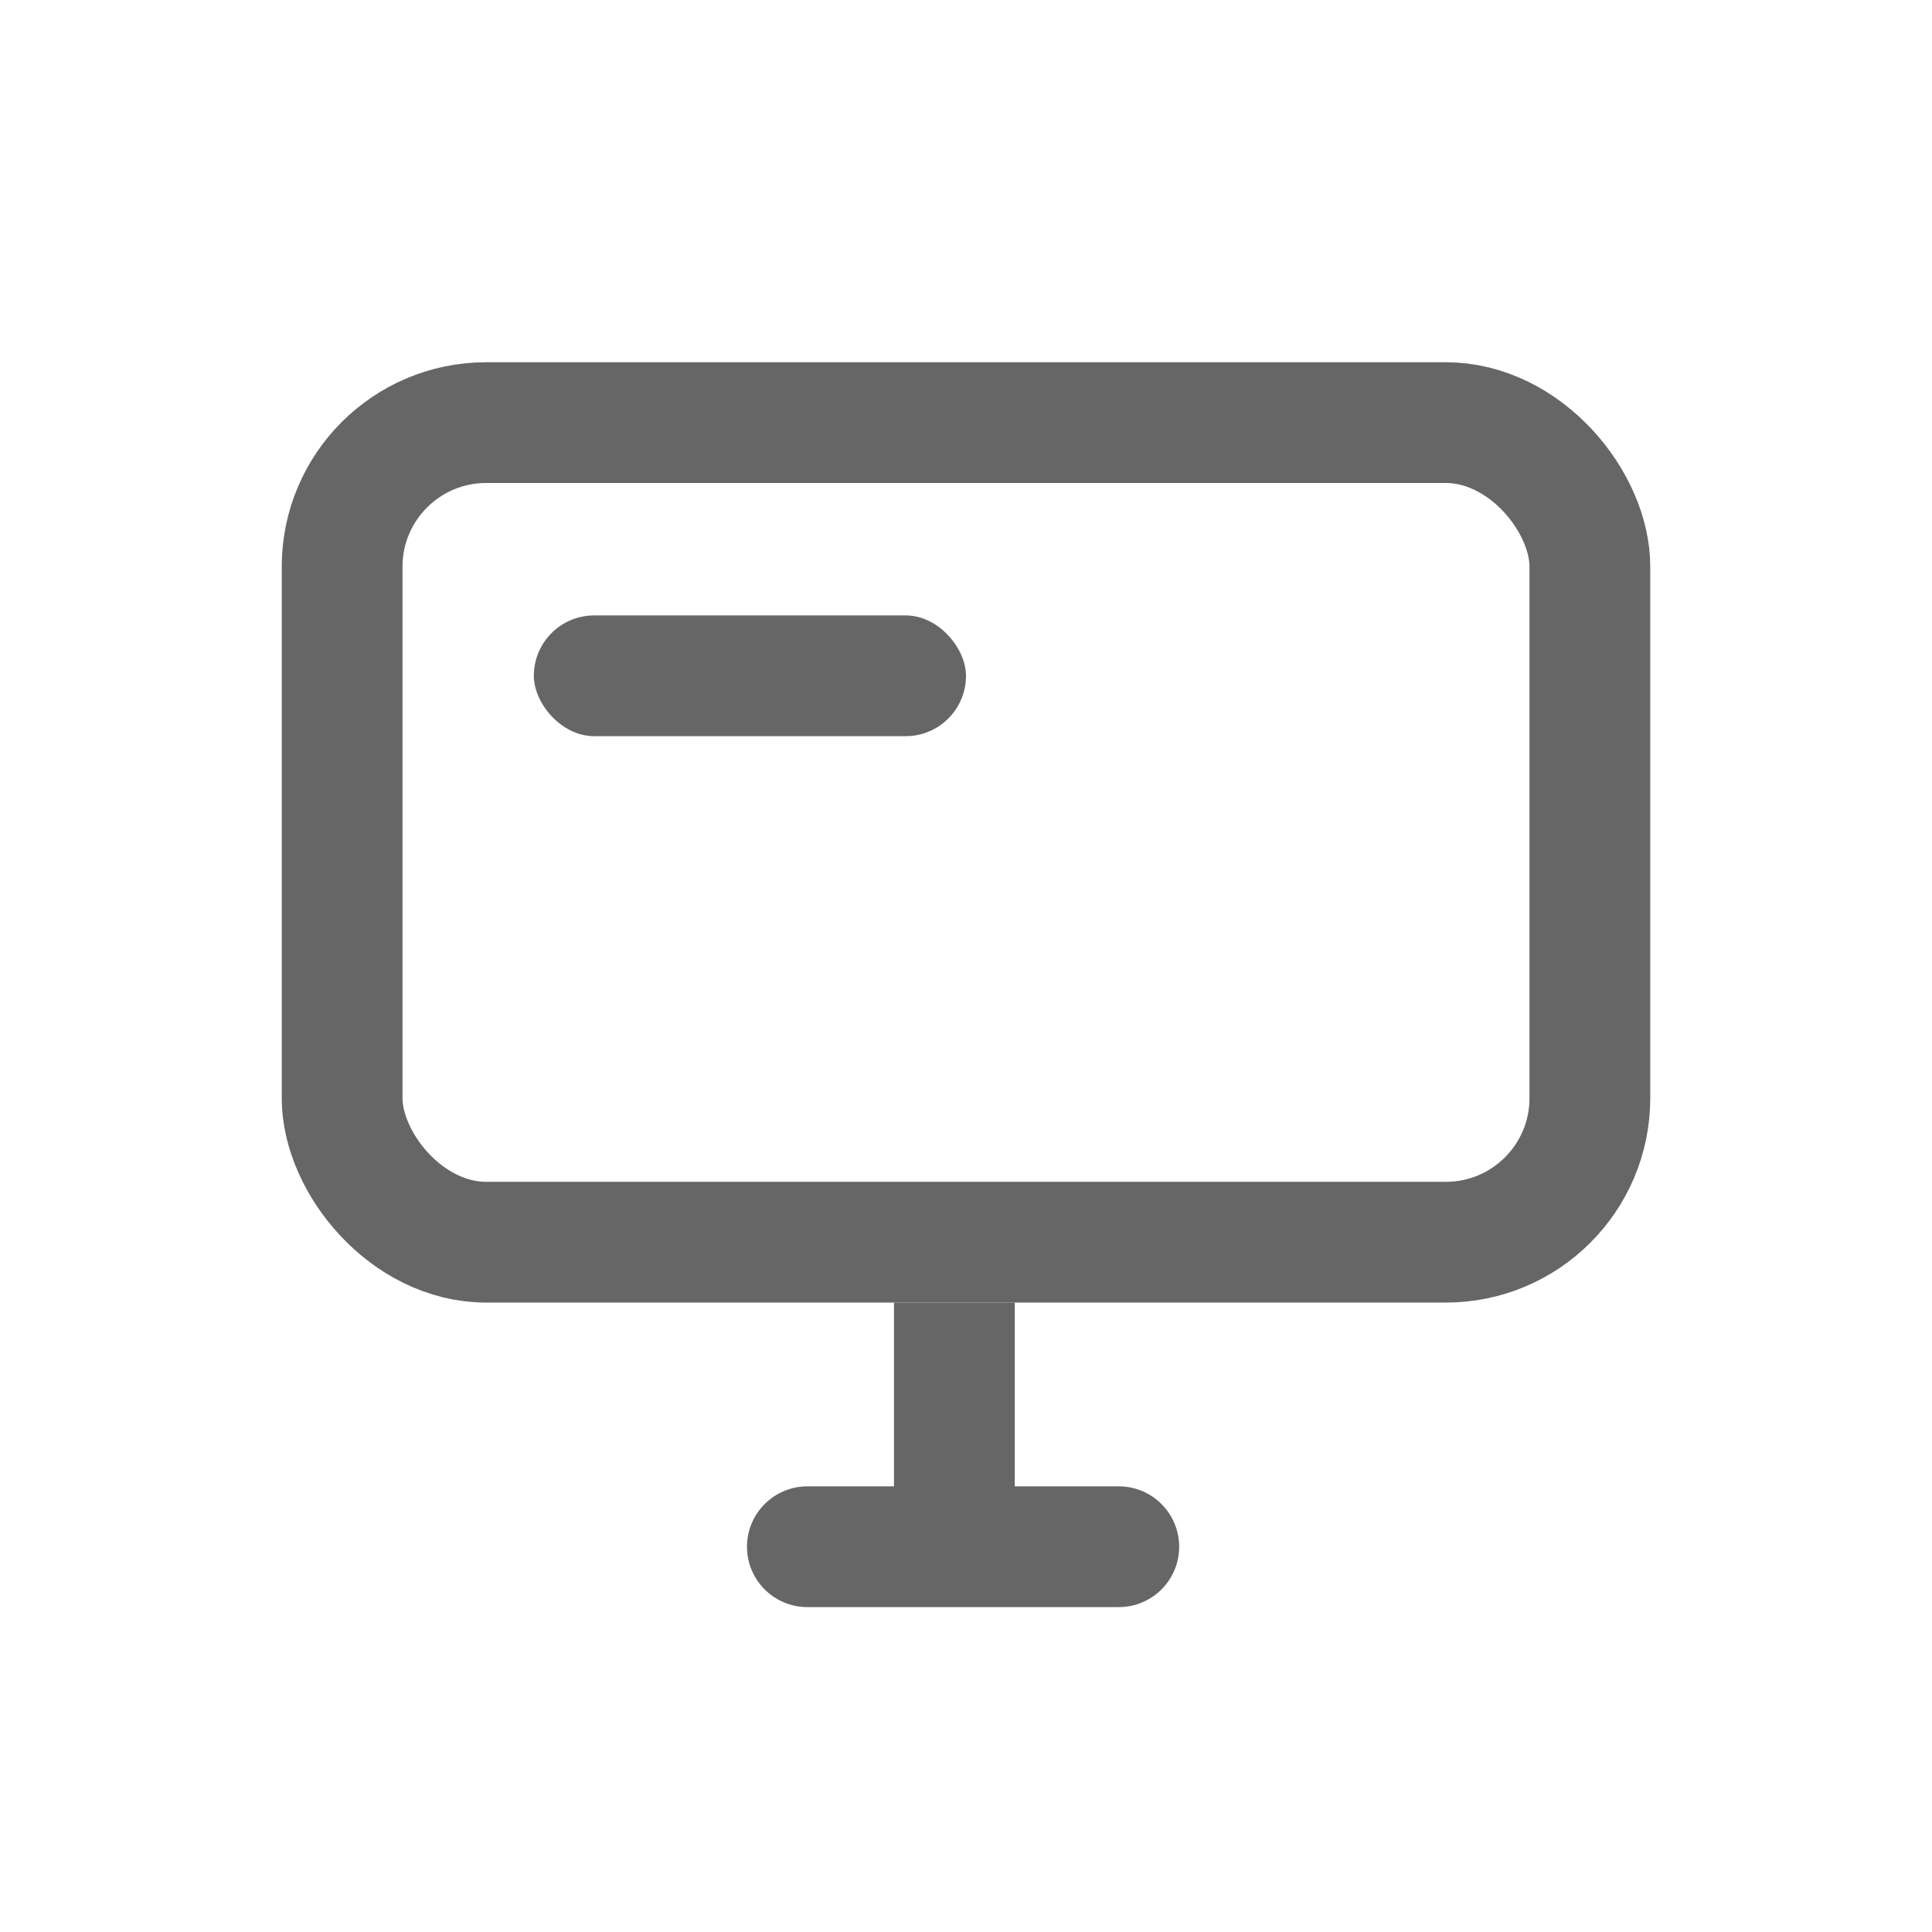 <?xml version="1.0" encoding="UTF-8"?>
<svg width="48px" height="48px" viewBox="0 0 48 48" version="1.1" xmlns="http://www.w3.org/2000/svg" xmlns:xlink="http://www.w3.org/1999/xlink">
    <title>Tab2/icon</title>
    <g id="页面-1" stroke="none" stroke-width="1" fill="none" fill-rule="evenodd">
        <g id="首页" transform="translate(-538, -1468)">
            <g id="数量：-2" transform="translate(0, 1460)">
                <g id="tab2：我的" transform="translate(522, 8)">
                    <g id="Tab2/icon" transform="translate(16, 0)">
                        <g id="编组-2" transform="translate(7, 9)">
                            <rect id="矩形" fill="#666666" x="6.263" y="6.29" width="10.737" height="3" rx="1.5"></rect>
                            <rect id="矩形" stroke="#666666" stroke-width="3" x="1.5" y="1.5" width="31" height="20.362" rx="3.579"></rect>
                            <rect id="矩形" fill="#666666" x="15.211" y="23.362" width="3" height="5.391"></rect>
                            <path d="M16.928,24.059 C17.756,24.059 18.428,24.731 18.428,25.559 L18.428,33.296 C18.428,34.124 17.756,34.796 16.928,34.796 C16.099,34.796 15.428,34.124 15.428,33.296 L15.428,25.559 C15.428,24.731 16.099,24.059 16.928,24.059 Z" id="矩形" fill="#666666" transform="translate(16.928, 29.428) rotate(-90) translate(-16.928, -29.428) "></path>
                        </g>
                    </g>
                </g>
            </g>
        </g>
    </g>
</svg>